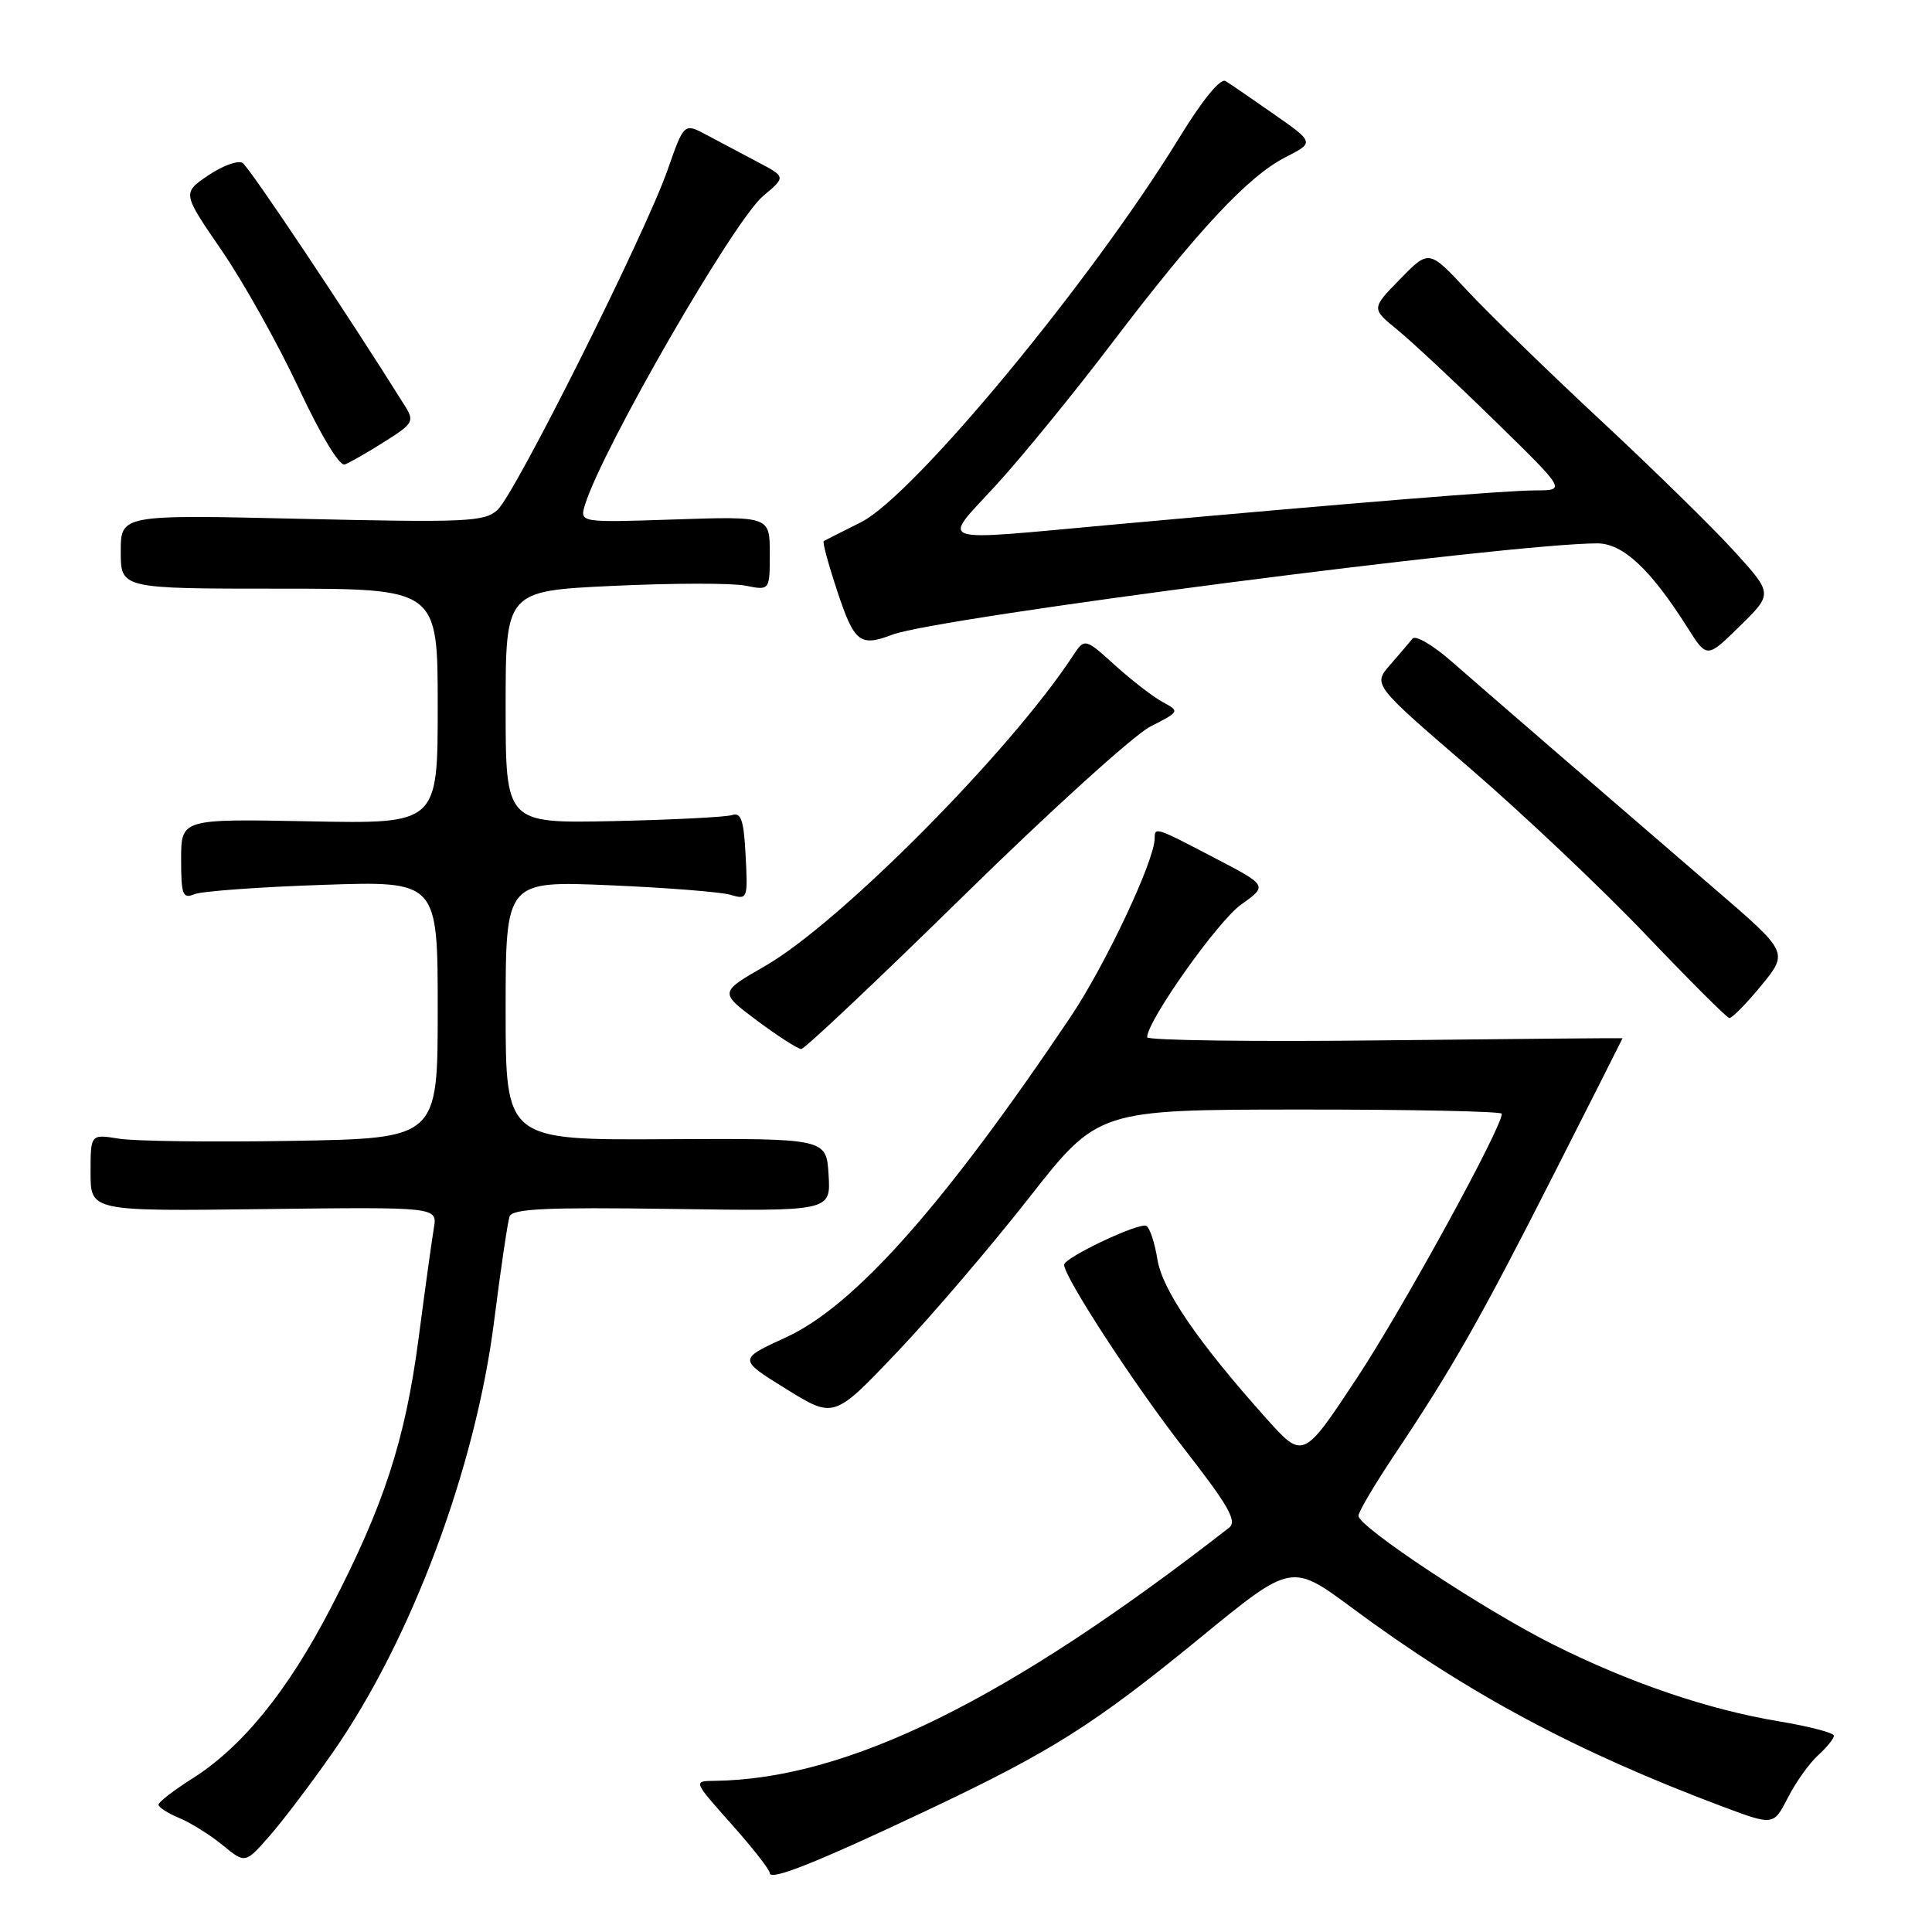 <?xml version="1.0" encoding="UTF-8" standalone="no"?>
<!DOCTYPE svg PUBLIC "-//W3C//DTD SVG 1.1//EN" "http://www.w3.org/Graphics/SVG/1.1/DTD/svg11.dtd" >
<svg xmlns="http://www.w3.org/2000/svg" xmlns:xlink="http://www.w3.org/1999/xlink" version="1.1" viewBox="0 0 256 256">
 <g >
 <path fill="currentColor"
d=" M 122.78 239.91 C 139.35 232.08 144.98 228.52 159.10 216.96 C 171.13 207.11 171.13 207.11 179.19 213.08 C 194.42 224.37 208.84 232.10 228.25 239.38 C 235.00 241.91 235.00 241.91 236.90 238.21 C 237.94 236.17 239.74 233.64 240.89 232.60 C 242.05 231.55 243.00 230.38 243.00 229.99 C 243.00 229.61 239.76 228.76 235.80 228.10 C 226.40 226.55 215.93 222.99 205.73 217.87 C 196.60 213.30 180.00 202.31 180.00 200.85 C 180.00 200.33 182.17 196.67 184.82 192.70 C 192.44 181.30 196.18 174.73 205.90 155.57 C 210.90 145.71 215.00 137.61 215.00 137.57 C 215.00 137.53 200.83 137.66 183.50 137.85 C 166.18 138.05 152.00 137.86 152.00 137.44 C 152.00 135.28 161.36 122.06 164.44 119.87 C 167.98 117.35 167.98 117.35 160.94 113.68 C 153.12 109.59 153.00 109.55 153.00 111.08 C 153.00 114.02 146.47 127.87 141.85 134.75 C 125.13 159.64 113.22 173.05 104.16 177.20 C 97.81 180.11 97.81 180.11 104.16 184.04 C 110.50 187.97 110.50 187.97 118.81 179.23 C 123.38 174.43 131.25 165.22 136.31 158.77 C 145.50 147.04 145.50 147.04 172.25 147.02 C 186.96 147.01 199.00 147.26 199.00 147.58 C 199.00 149.45 185.87 173.40 179.83 182.55 C 172.67 193.39 172.67 193.39 167.79 187.95 C 158.73 177.82 154.01 170.93 153.36 166.87 C 153.02 164.72 152.36 162.72 151.91 162.44 C 151.03 161.90 141.00 166.64 141.00 167.59 C 141.00 169.22 150.44 183.70 156.87 191.92 C 162.80 199.53 163.96 201.57 162.86 202.43 C 133.46 225.33 112.26 235.75 94.67 235.97 C 91.84 236.00 91.84 236.00 96.92 241.70 C 99.71 244.83 102.00 247.76 102.00 248.19 C 102.00 249.27 108.21 246.80 122.78 239.91 Z  M 44.08 232.23 C 54.51 217.27 63.02 194.51 65.48 175.00 C 66.35 168.12 67.27 161.91 67.52 161.19 C 67.88 160.16 72.39 159.95 89.03 160.19 C 110.09 160.50 110.09 160.50 109.79 155.67 C 109.50 150.84 109.50 150.84 88.25 150.95 C 67.00 151.07 67.00 151.07 67.00 133.90 C 67.00 116.72 67.00 116.72 80.75 117.30 C 88.31 117.62 95.54 118.19 96.80 118.57 C 99.05 119.24 99.10 119.11 98.80 113.38 C 98.56 108.68 98.20 107.60 97.00 108.00 C 96.17 108.27 89.09 108.63 81.25 108.80 C 67.00 109.10 67.00 109.10 67.00 93.70 C 67.00 78.30 67.00 78.30 81.26 77.63 C 89.11 77.26 96.98 77.25 98.76 77.60 C 102.00 78.25 102.00 78.25 102.00 73.33 C 102.00 68.41 102.00 68.41 89.39 68.83 C 76.79 69.25 76.79 69.25 77.52 66.87 C 79.86 59.36 97.25 29.21 101.12 25.97 C 104.14 23.44 104.14 23.44 100.40 21.47 C 98.35 20.39 95.31 18.78 93.65 17.89 C 90.64 16.28 90.64 16.28 88.47 22.49 C 85.49 31.00 68.26 65.46 65.91 67.58 C 64.18 69.14 61.80 69.25 40.00 68.75 C 16.00 68.19 16.00 68.19 16.00 73.09 C 16.00 78.00 16.00 78.00 37.00 78.00 C 58.00 78.00 58.00 78.00 58.00 93.58 C 58.00 109.17 58.00 109.17 41.00 108.83 C 24.00 108.50 24.00 108.50 24.00 113.86 C 24.00 118.57 24.21 119.13 25.75 118.49 C 26.71 118.09 34.36 117.53 42.75 117.25 C 58.00 116.73 58.00 116.73 58.00 133.79 C 58.00 150.84 58.00 150.84 38.75 151.17 C 28.16 151.35 17.81 151.22 15.75 150.88 C 12.00 150.27 12.00 150.27 12.00 155.38 C 12.00 160.50 12.00 160.50 34.98 160.21 C 57.96 159.93 57.96 159.93 57.49 162.71 C 57.23 164.25 56.32 170.81 55.47 177.31 C 53.69 190.86 50.87 199.50 43.79 213.14 C 38.12 224.07 32.08 231.50 25.51 235.65 C 23.03 237.22 21.00 238.78 21.00 239.13 C 21.00 239.47 22.24 240.27 23.76 240.90 C 25.28 241.53 27.87 243.15 29.51 244.50 C 32.50 246.95 32.50 246.95 35.76 243.22 C 37.55 241.18 41.29 236.23 44.08 232.23 Z  M 127.74 118.64 C 139.16 107.44 150.27 97.37 152.43 96.27 C 156.31 94.30 156.33 94.25 154.10 93.05 C 152.85 92.38 150.00 90.19 147.78 88.18 C 143.73 84.52 143.73 84.52 142.11 86.98 C 133.76 99.67 111.29 122.30 101.38 128.00 C 95.30 131.49 95.30 131.49 100.33 135.25 C 103.10 137.31 105.73 139.00 106.17 139.00 C 106.62 139.00 116.32 129.84 127.74 118.64 Z  M 233.37 130.60 C 236.98 126.19 236.98 126.19 227.24 117.81 C 214.35 106.72 197.83 92.44 192.31 87.62 C 189.87 85.48 187.55 84.13 187.17 84.62 C 186.78 85.10 185.44 86.67 184.19 88.11 C 181.91 90.72 181.91 90.72 194.71 101.74 C 201.74 107.80 212.22 117.71 218.00 123.77 C 223.78 129.83 228.78 134.83 229.13 134.89 C 229.48 134.95 231.38 133.02 233.37 130.60 Z  M 229.84 73.09 C 227.05 70.01 219.08 62.20 212.13 55.73 C 205.18 49.26 197.22 41.51 194.42 38.51 C 189.35 33.06 189.35 33.06 185.53 36.97 C 181.71 40.88 181.71 40.88 185.10 43.65 C 186.97 45.17 192.78 50.59 198.00 55.69 C 207.50 64.97 207.50 64.97 203.50 64.98 C 199.58 64.98 179.65 66.60 147.31 69.53 C 123.28 71.71 124.72 72.21 132.01 64.25 C 135.41 60.54 142.30 52.10 147.31 45.50 C 158.67 30.55 165.38 23.36 170.32 20.84 C 174.16 18.88 174.16 18.88 168.83 15.15 C 165.90 13.10 163.00 11.11 162.39 10.74 C 161.71 10.32 159.30 13.28 156.24 18.28 C 144.62 37.24 121.07 65.69 114.08 69.20 C 111.56 70.47 109.34 71.58 109.15 71.69 C 108.95 71.79 109.78 74.83 110.98 78.44 C 113.21 85.15 113.96 85.73 118.26 84.09 C 124.22 81.83 200.11 72.00 211.65 72.00 C 215.05 72.00 218.72 75.44 223.62 83.19 C 226.18 87.24 226.18 87.24 230.54 82.96 C 234.91 78.68 234.91 78.68 229.84 73.09 Z  M 50.93 58.54 C 54.78 56.12 54.94 55.83 53.62 53.73 C 45.89 41.39 33.02 22.13 32.14 21.59 C 31.53 21.21 29.49 21.96 27.59 23.24 C 24.15 25.58 24.15 25.58 29.37 33.18 C 32.24 37.36 36.82 45.54 39.55 51.37 C 42.45 57.58 44.99 61.79 45.67 61.55 C 46.32 61.31 48.69 59.96 50.93 58.54 Z "/>
</g>
</svg>